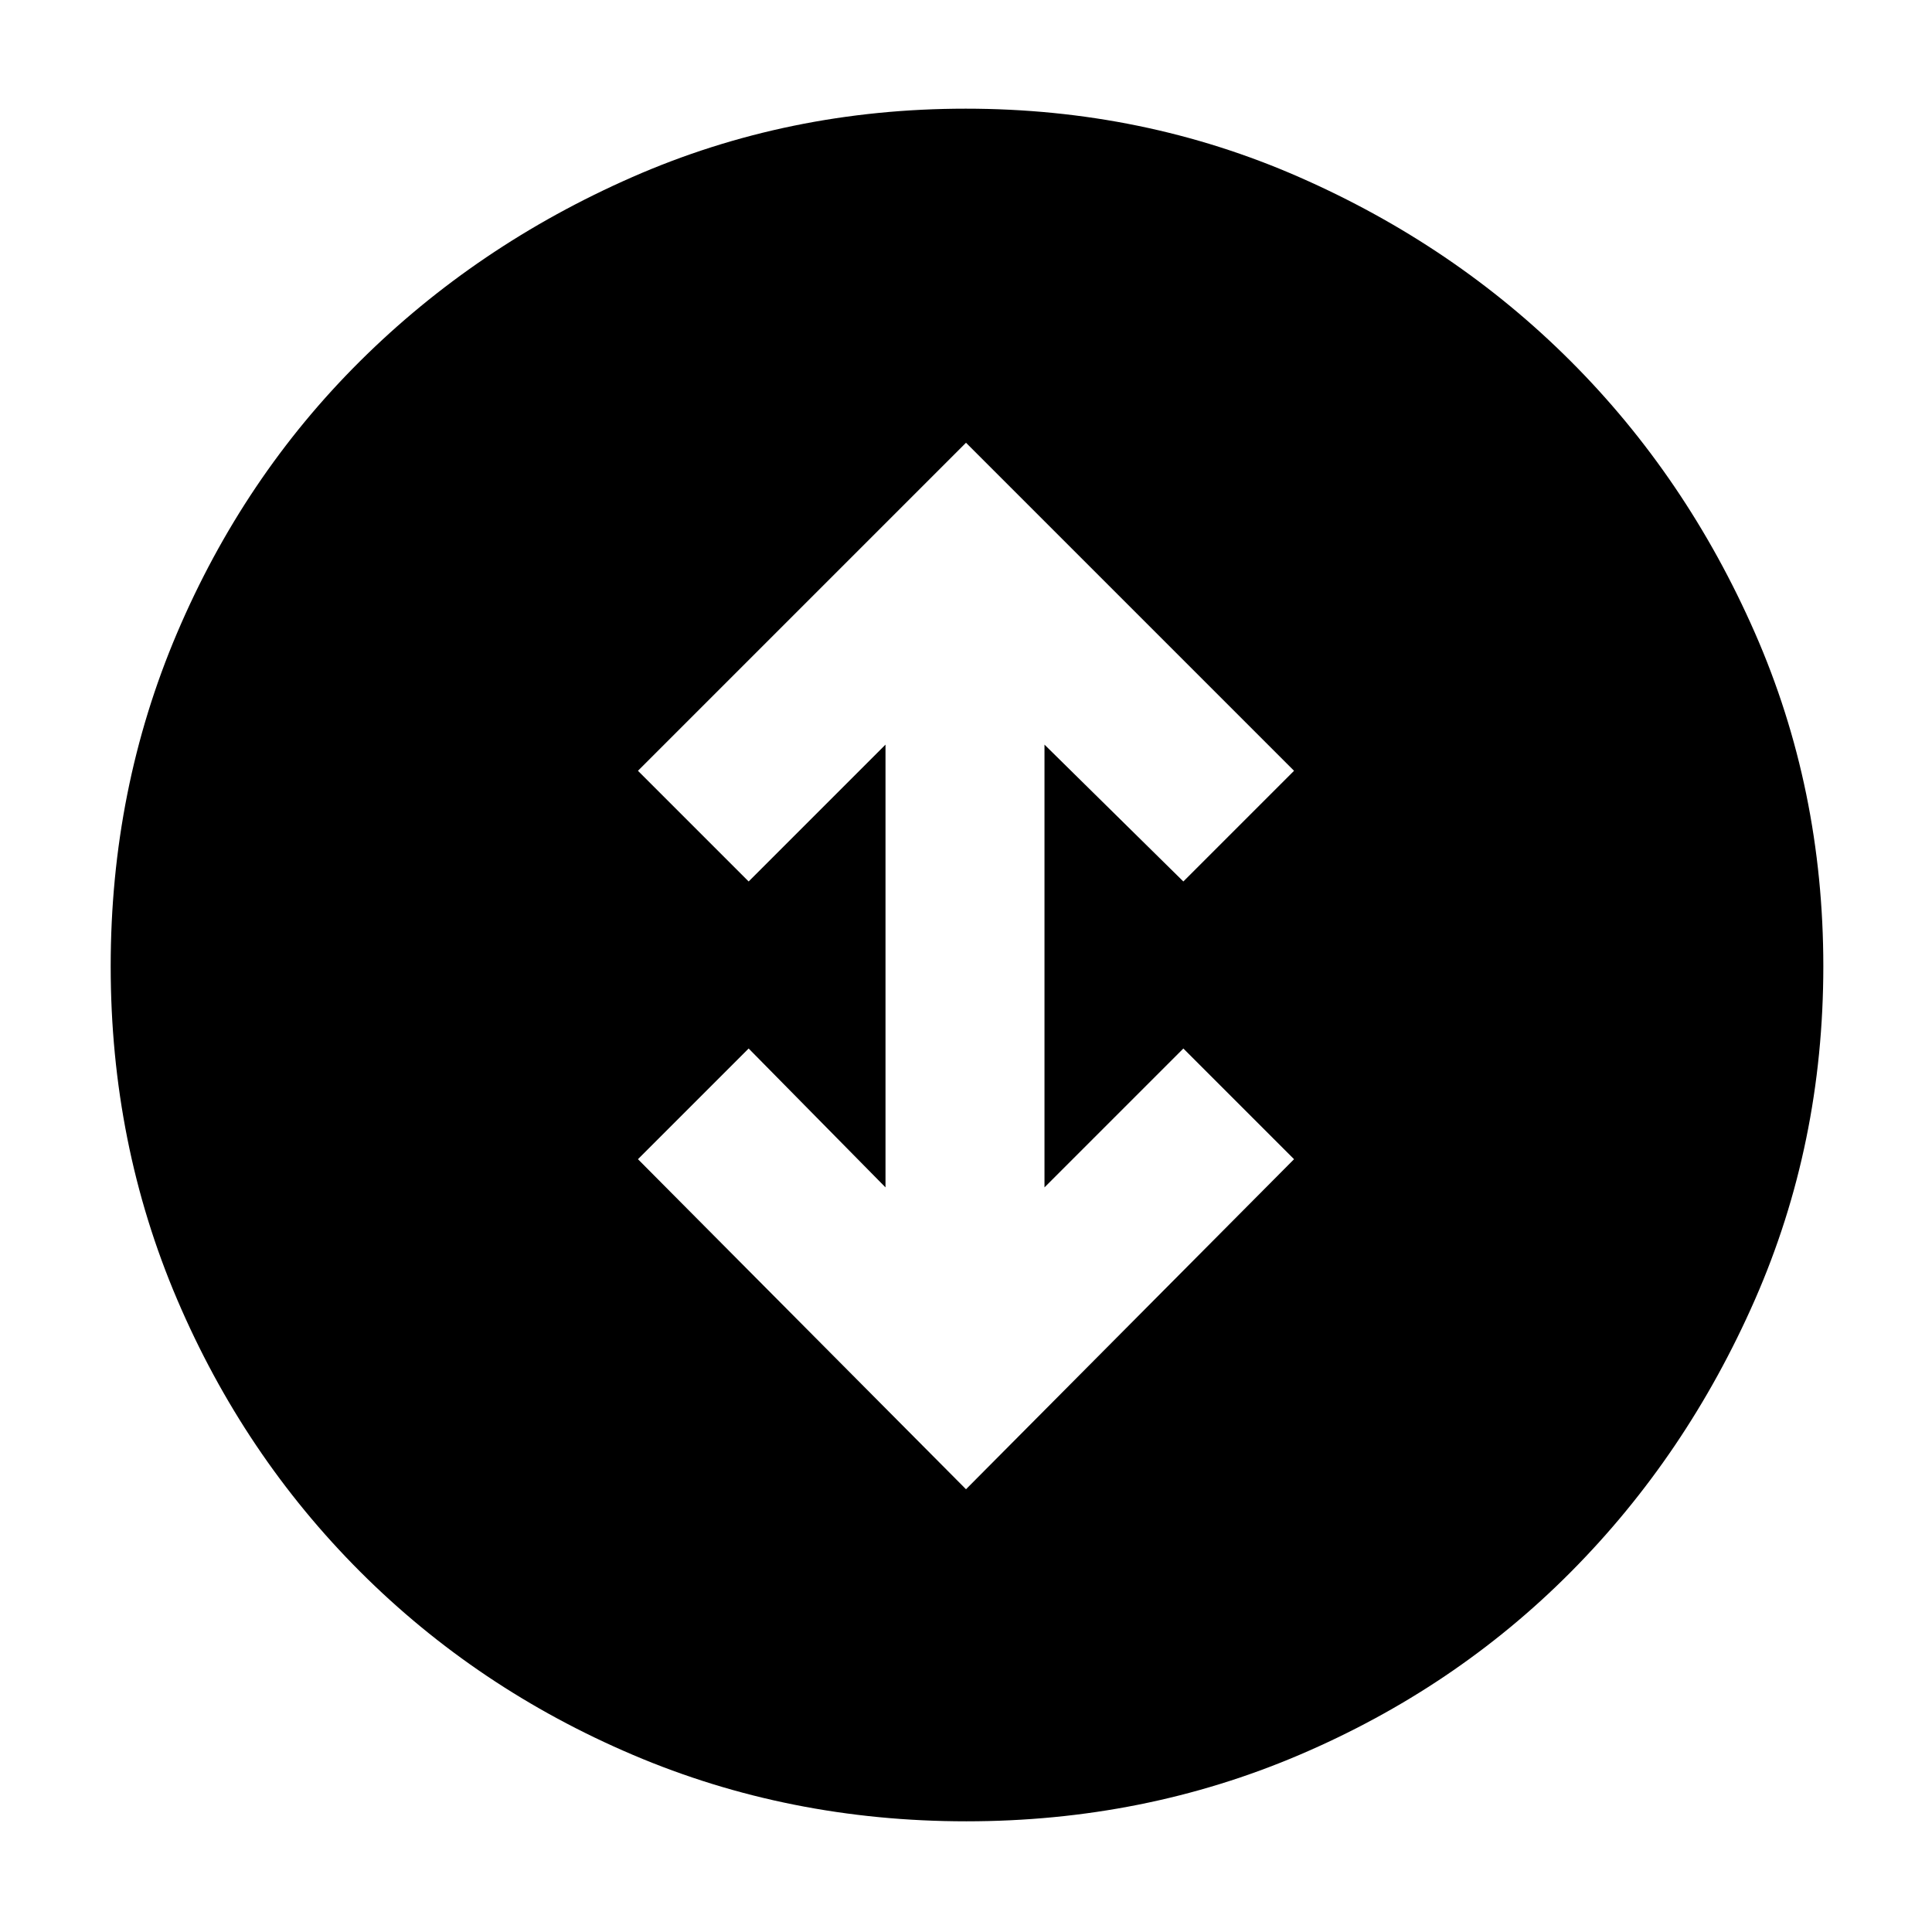 <svg xmlns="http://www.w3.org/2000/svg" width="48" height="48" viewBox="0 -960 960 960"><path d="m480-220 163-164-55-55-69 69v-220l69 68 55-55-163-163-163 163 55 55 68-68v220l-68-69-55 55 163 164Zm.14 165Q392-55 314.5-88 237-121 179-179T88-314.36q-33-77.36-33-165.5T88-645.5q33-77.5 90.86-135 57.85-57.5 135.3-91.5 77.45-34 165.7-34 88.24 0 165.69 34t134.95 91.5Q838-723 872-645.55q34 77.45 34 165.69 0 88.25-34 165.7-34 77.45-91.5 135.3Q723-121 645.64-88q-77.36 33-165.5 33Z"/></svg>